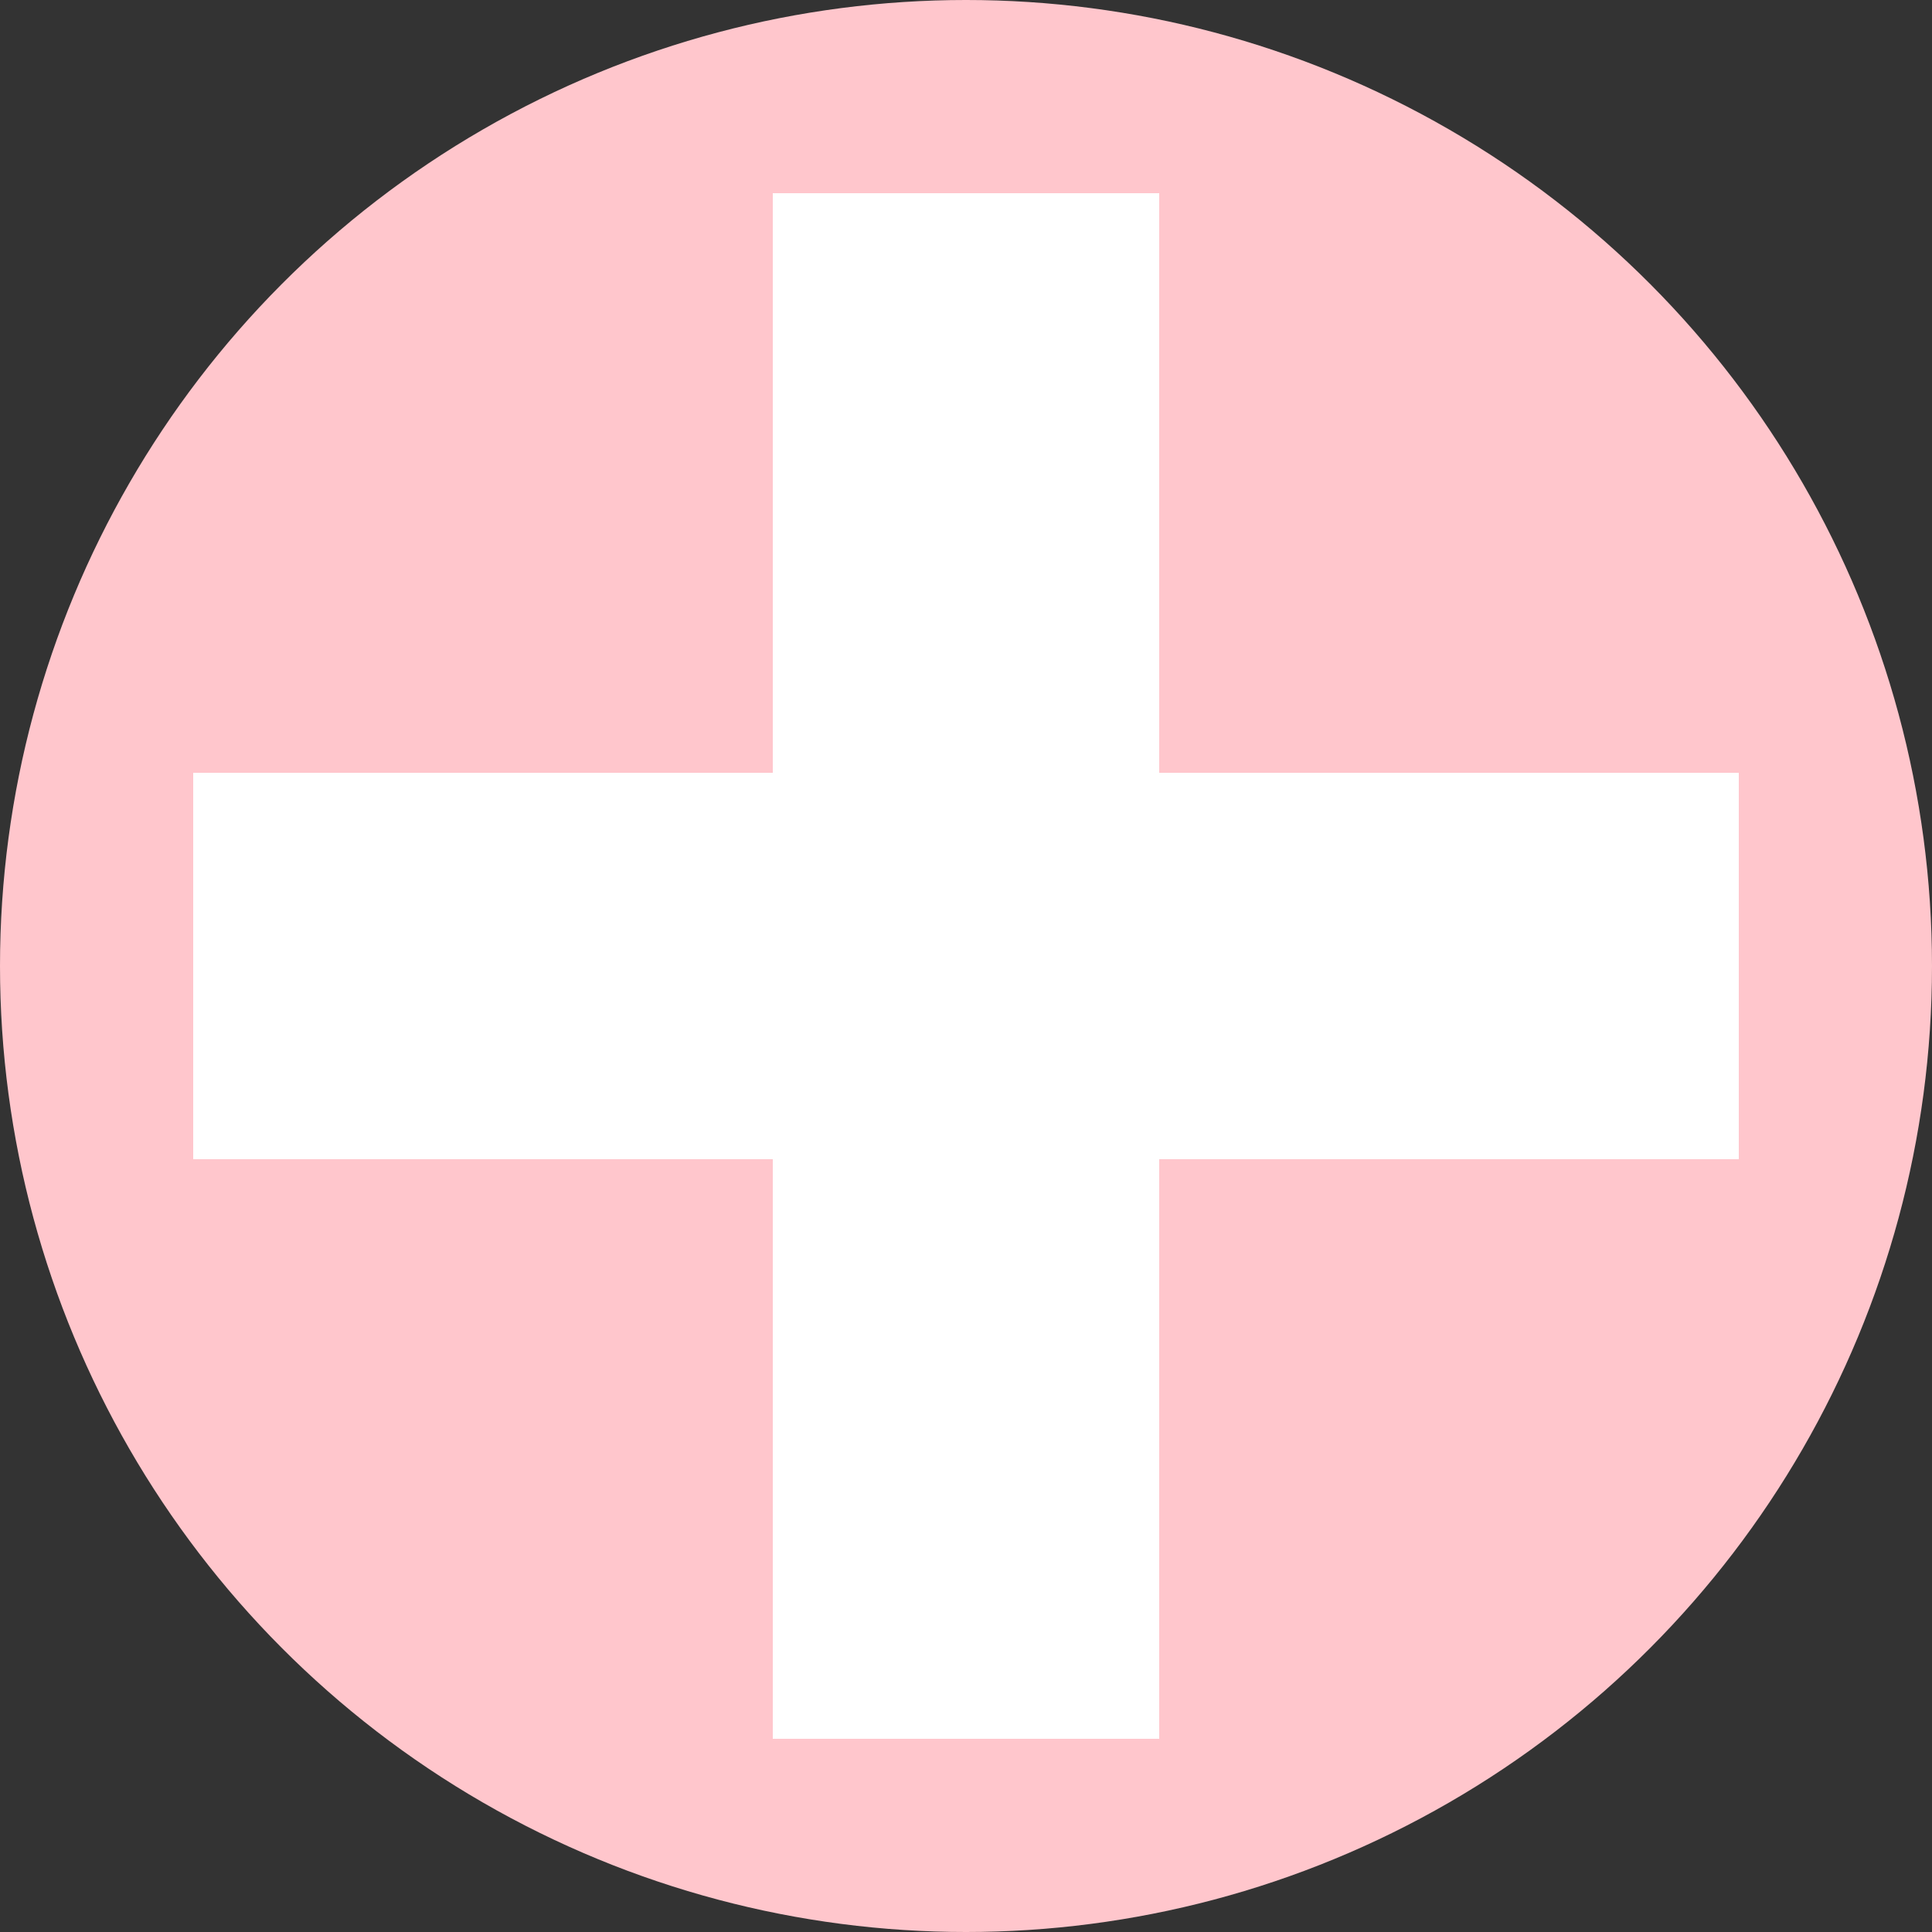 <svg width="60" height="60" viewBox="0 0 60 60" fill="none" xmlns="http://www.w3.org/2000/svg">
<rect x="0" y="0" width="60" height="60" fill="#333333" stroke="none"/>
<circle cx="30" cy="30" r="30" fill="#FFC6CC"/>
<rect x="24" y="6" width="12" height="48" fill="white"/>
<rect x="6" y="36" width="12" height="48" transform="rotate(-90 6 36)" fill="white"/>
</svg>
